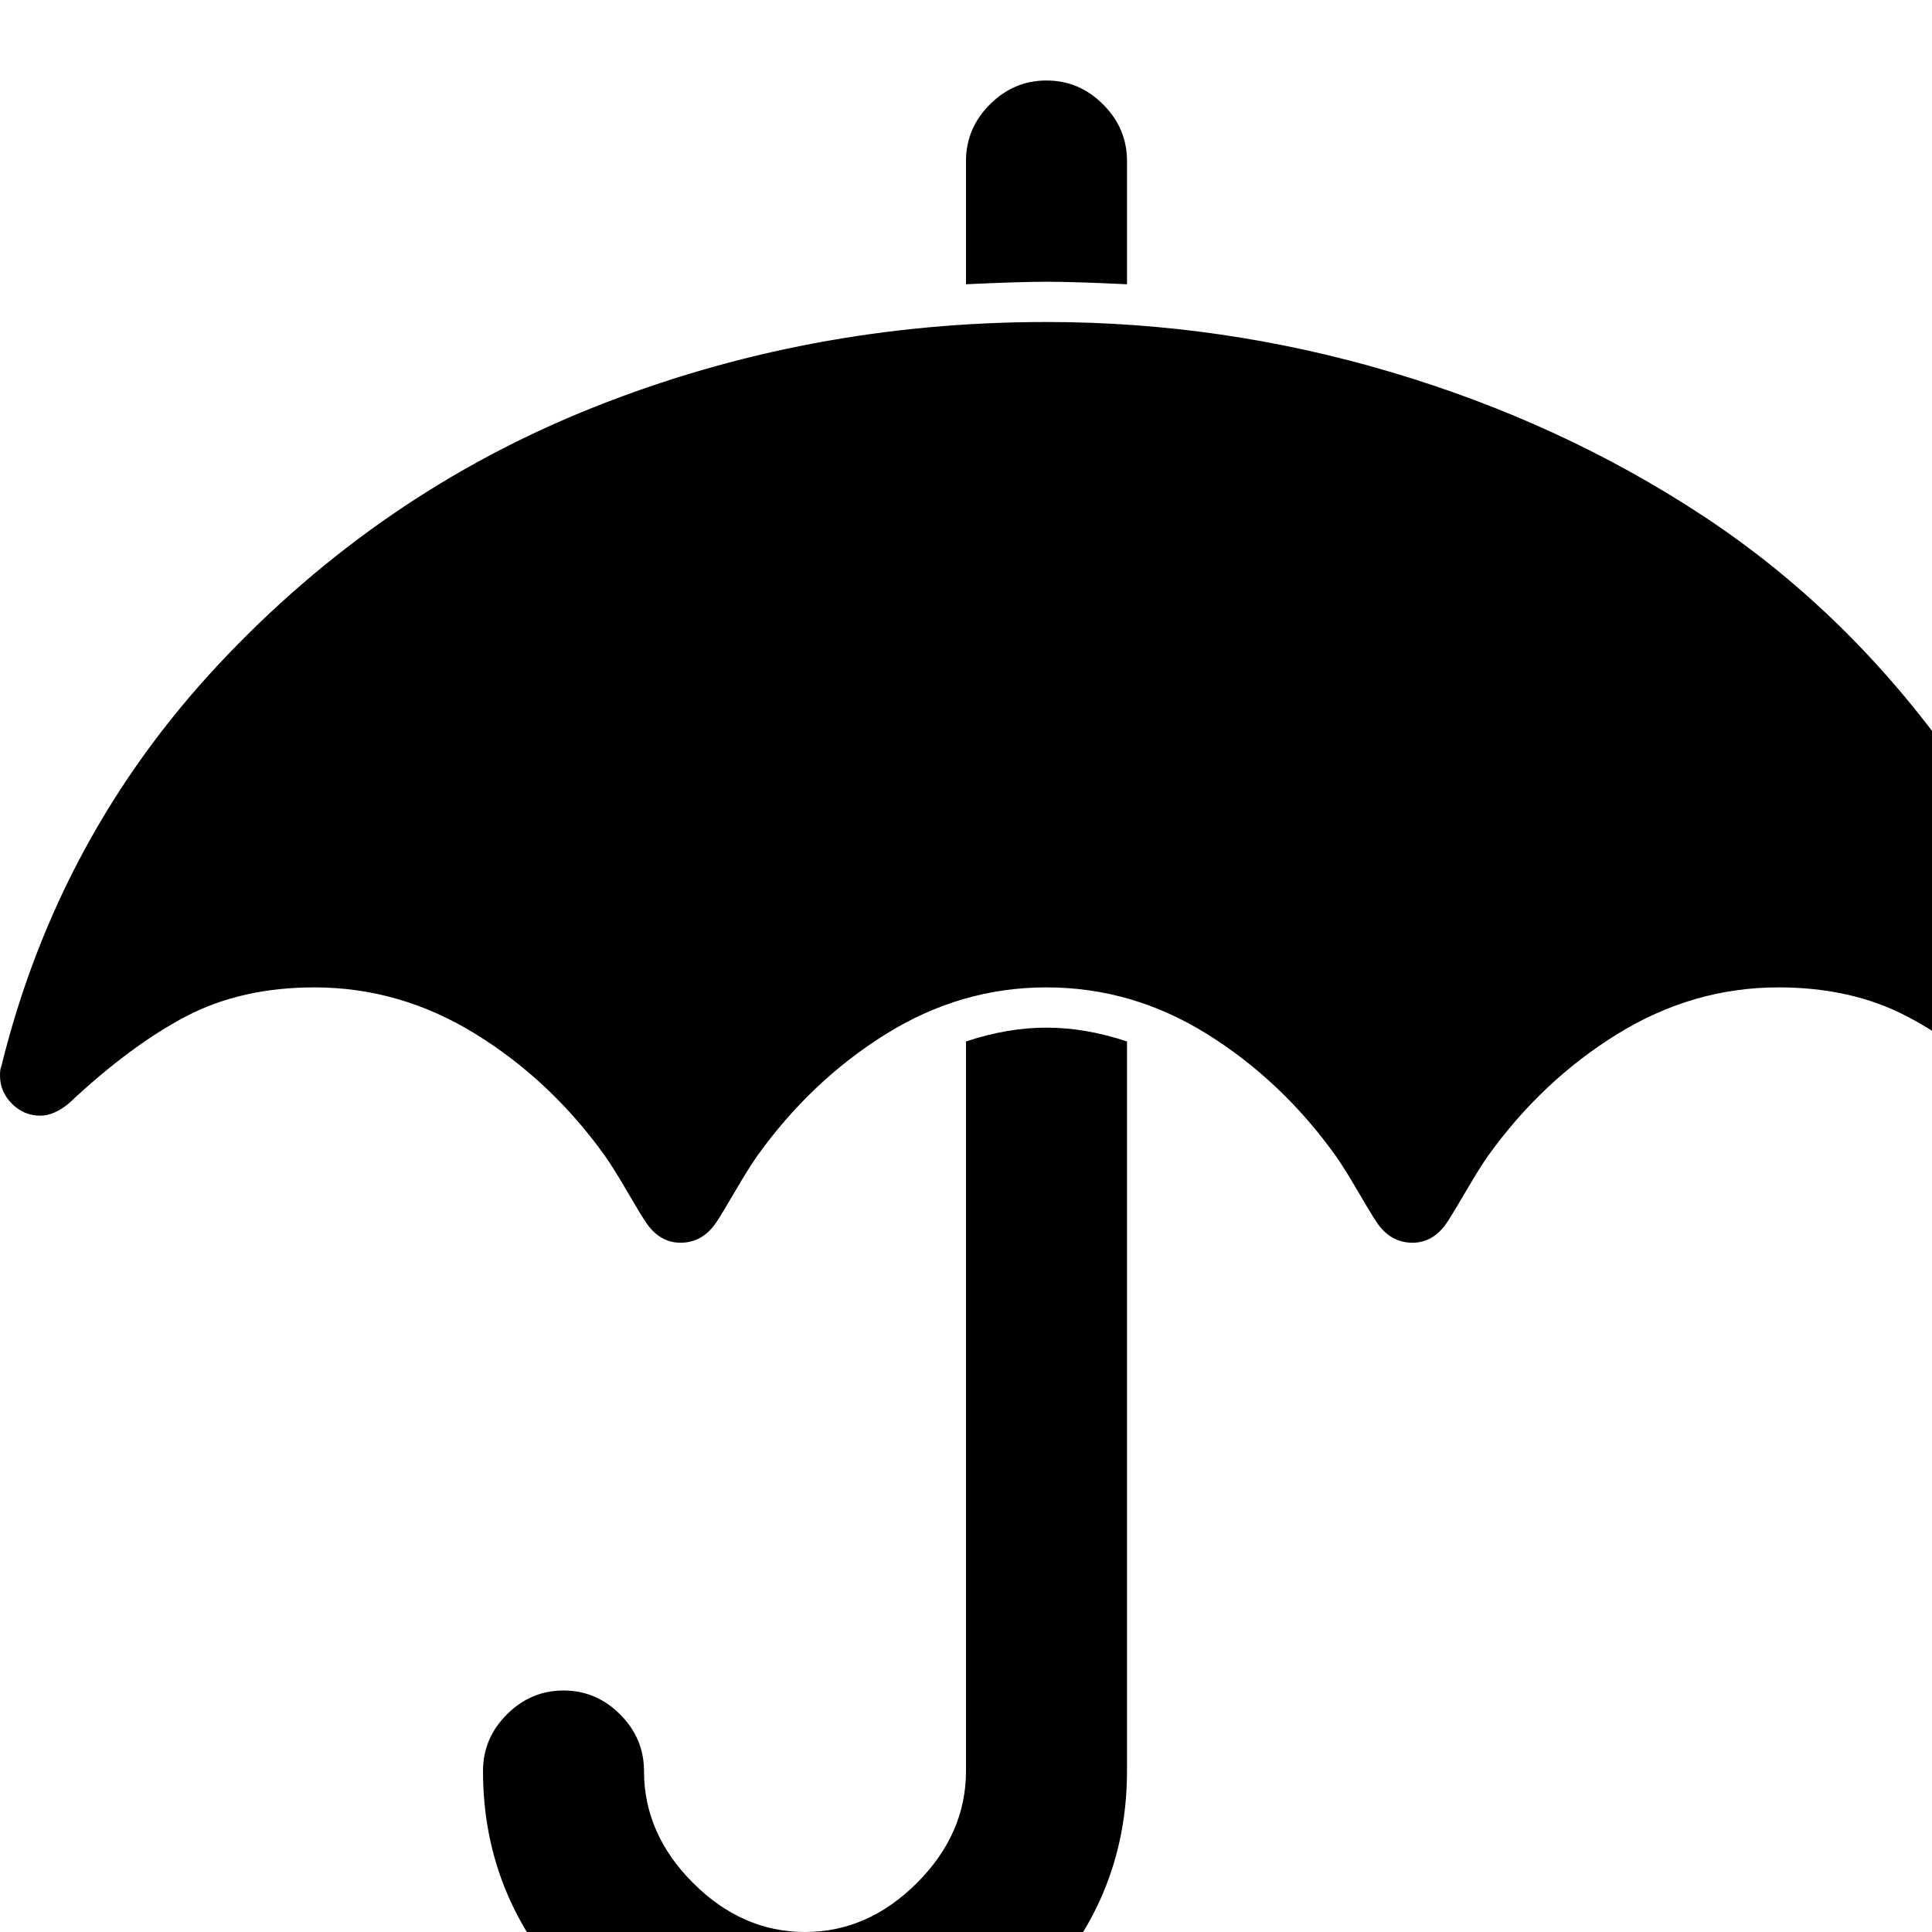 <?xml version="1.0" standalone="no"?>
<svg width="1536px" height="1536px" version="1.1" xmlns="http://www.w3.org/2000/svg">
    <path transform="scale(1, -1) translate(0, -1536)" glyph-name="umbrella" unicode="&#xf0e9;" horiz-adv-x="1664"

d="M896 708v-580q0 -104 -76 -180t-180 -76t-180 76t-76 180q0 26 19 45t45 19t45 -19t19 -45q0 -50 39 -89t89 -39t89 39t39 89v580q33 11 64 11t64 -11zM1664 681q0 -13 -9.5 -22.5t-22.5 -9.5q-11 0 -23 10q-49 46 -93 69t-102 23q-68 0 -128 -37t-103 -97
q-7 -10 -17.5 -28t-14.5 -24q-11 -17 -28 -17q-18 0 -29 17q-4 6 -14.5 24t-17.5 28q-43 60 -102.5 97t-127.5 37t-127.5 -37t-102.5 -97q-7 -10 -17.5 -28t-14.5 -24q-11 -17 -29 -17q-17 0 -28 17q-4 6 -14.5 24t-17.5 28q-43 60 -103 97t-128 37q-58 0 -102 -23t-93 -69
q-12 -10 -23 -10q-13 0 -22.5 9.5t-9.5 22.5q0 5 1 7q45 183 172.5 319.5t298 204.5t360.5 68q140 0 274.5 -40t246.5 -113.5t194.5 -187t115.5 -251.5q1 -2 1 -7zM896 1408v-98q-42 2 -64 2t-64 -2v98q0 26 19 45t45 19t45 -19t19 -45z" />
</svg>